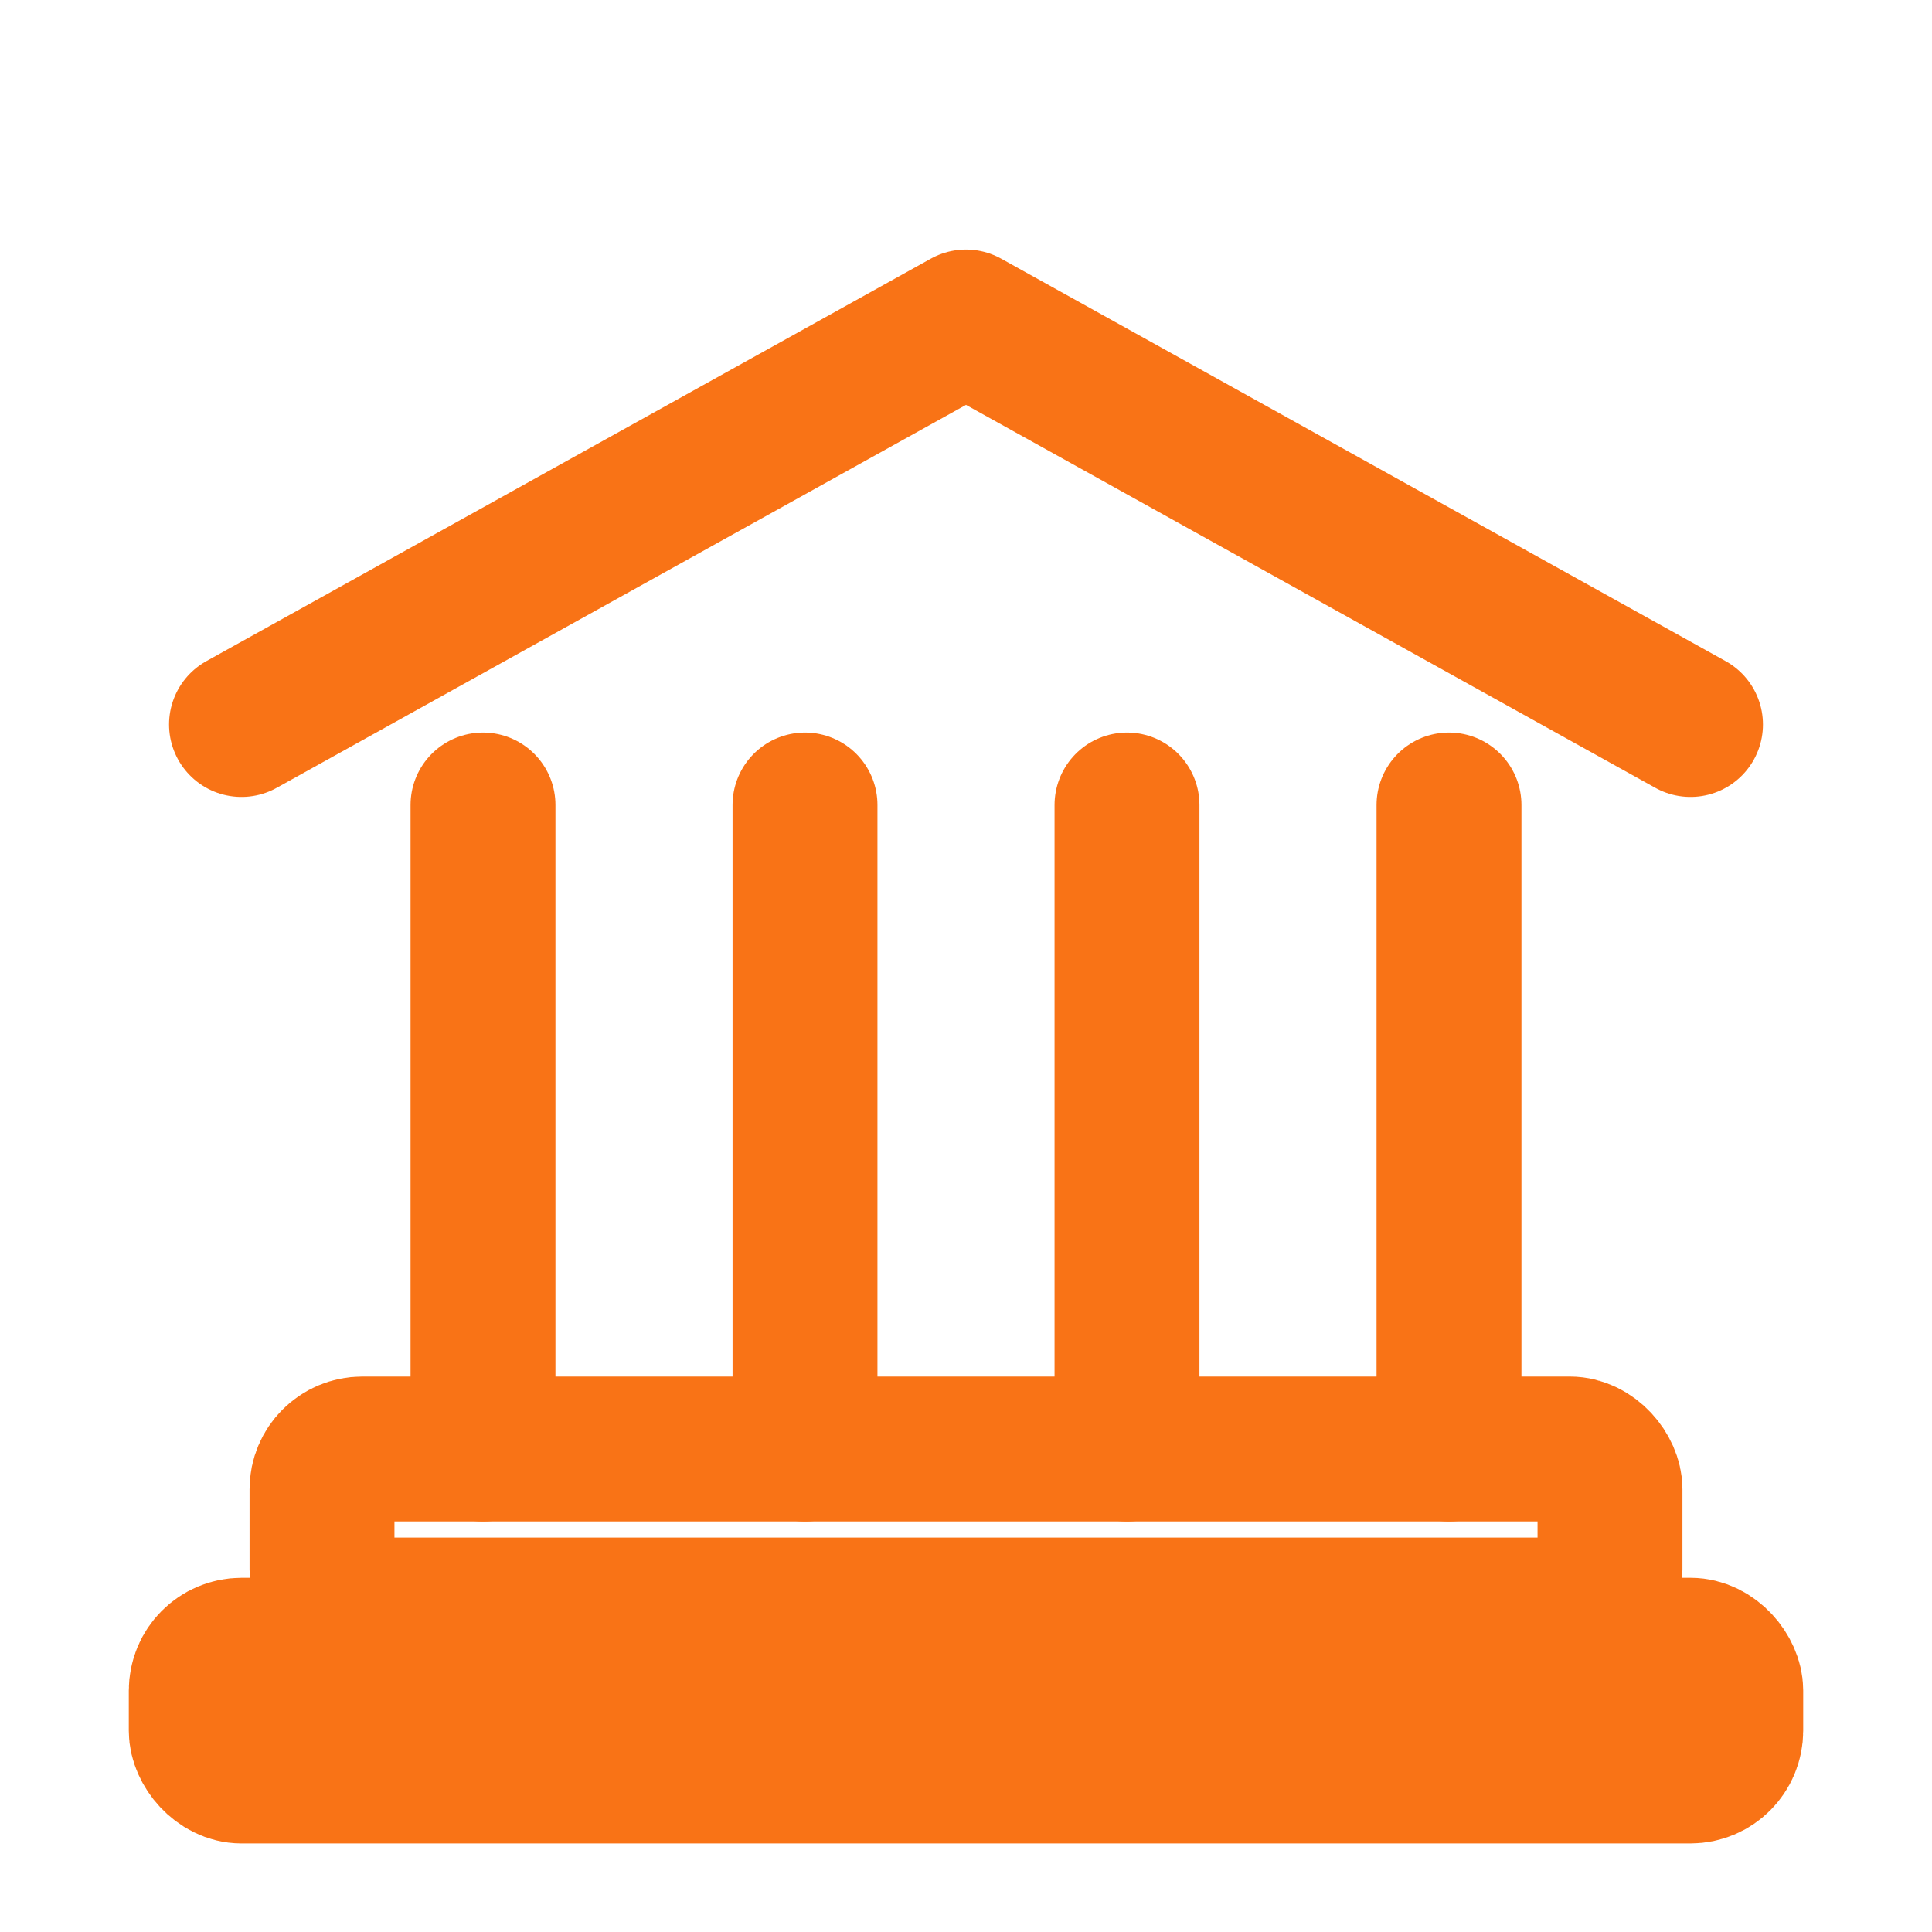 <svg width="100" height="100" viewBox="0 0 24 24" fill="none"
     xmlns="http://www.w3.org/2000/svg" stroke="#f97316" stroke-width="1.8"
     stroke-linecap="round" stroke-linejoin="round" role="img" aria-label="Monumento">
  <title>Monumento</title>
  <!-- Frontón -->
  <path d="M3 9 L12 4 L21 9" />
  <!-- Columnas -->
  <path d="M6 10 V18" />
  <path d="M10 10 V18" />
  <path d="M14 10 V18" />
  <path d="M18 10 V18" />
  <!-- Base -->
  <rect x="4" y="18" width="16" height="2" rx="0.5" />
  <!-- Zócalo -->
  <rect x="2.5" y="20.5" width="19" height="1.5" rx="0.5" />
</svg>
